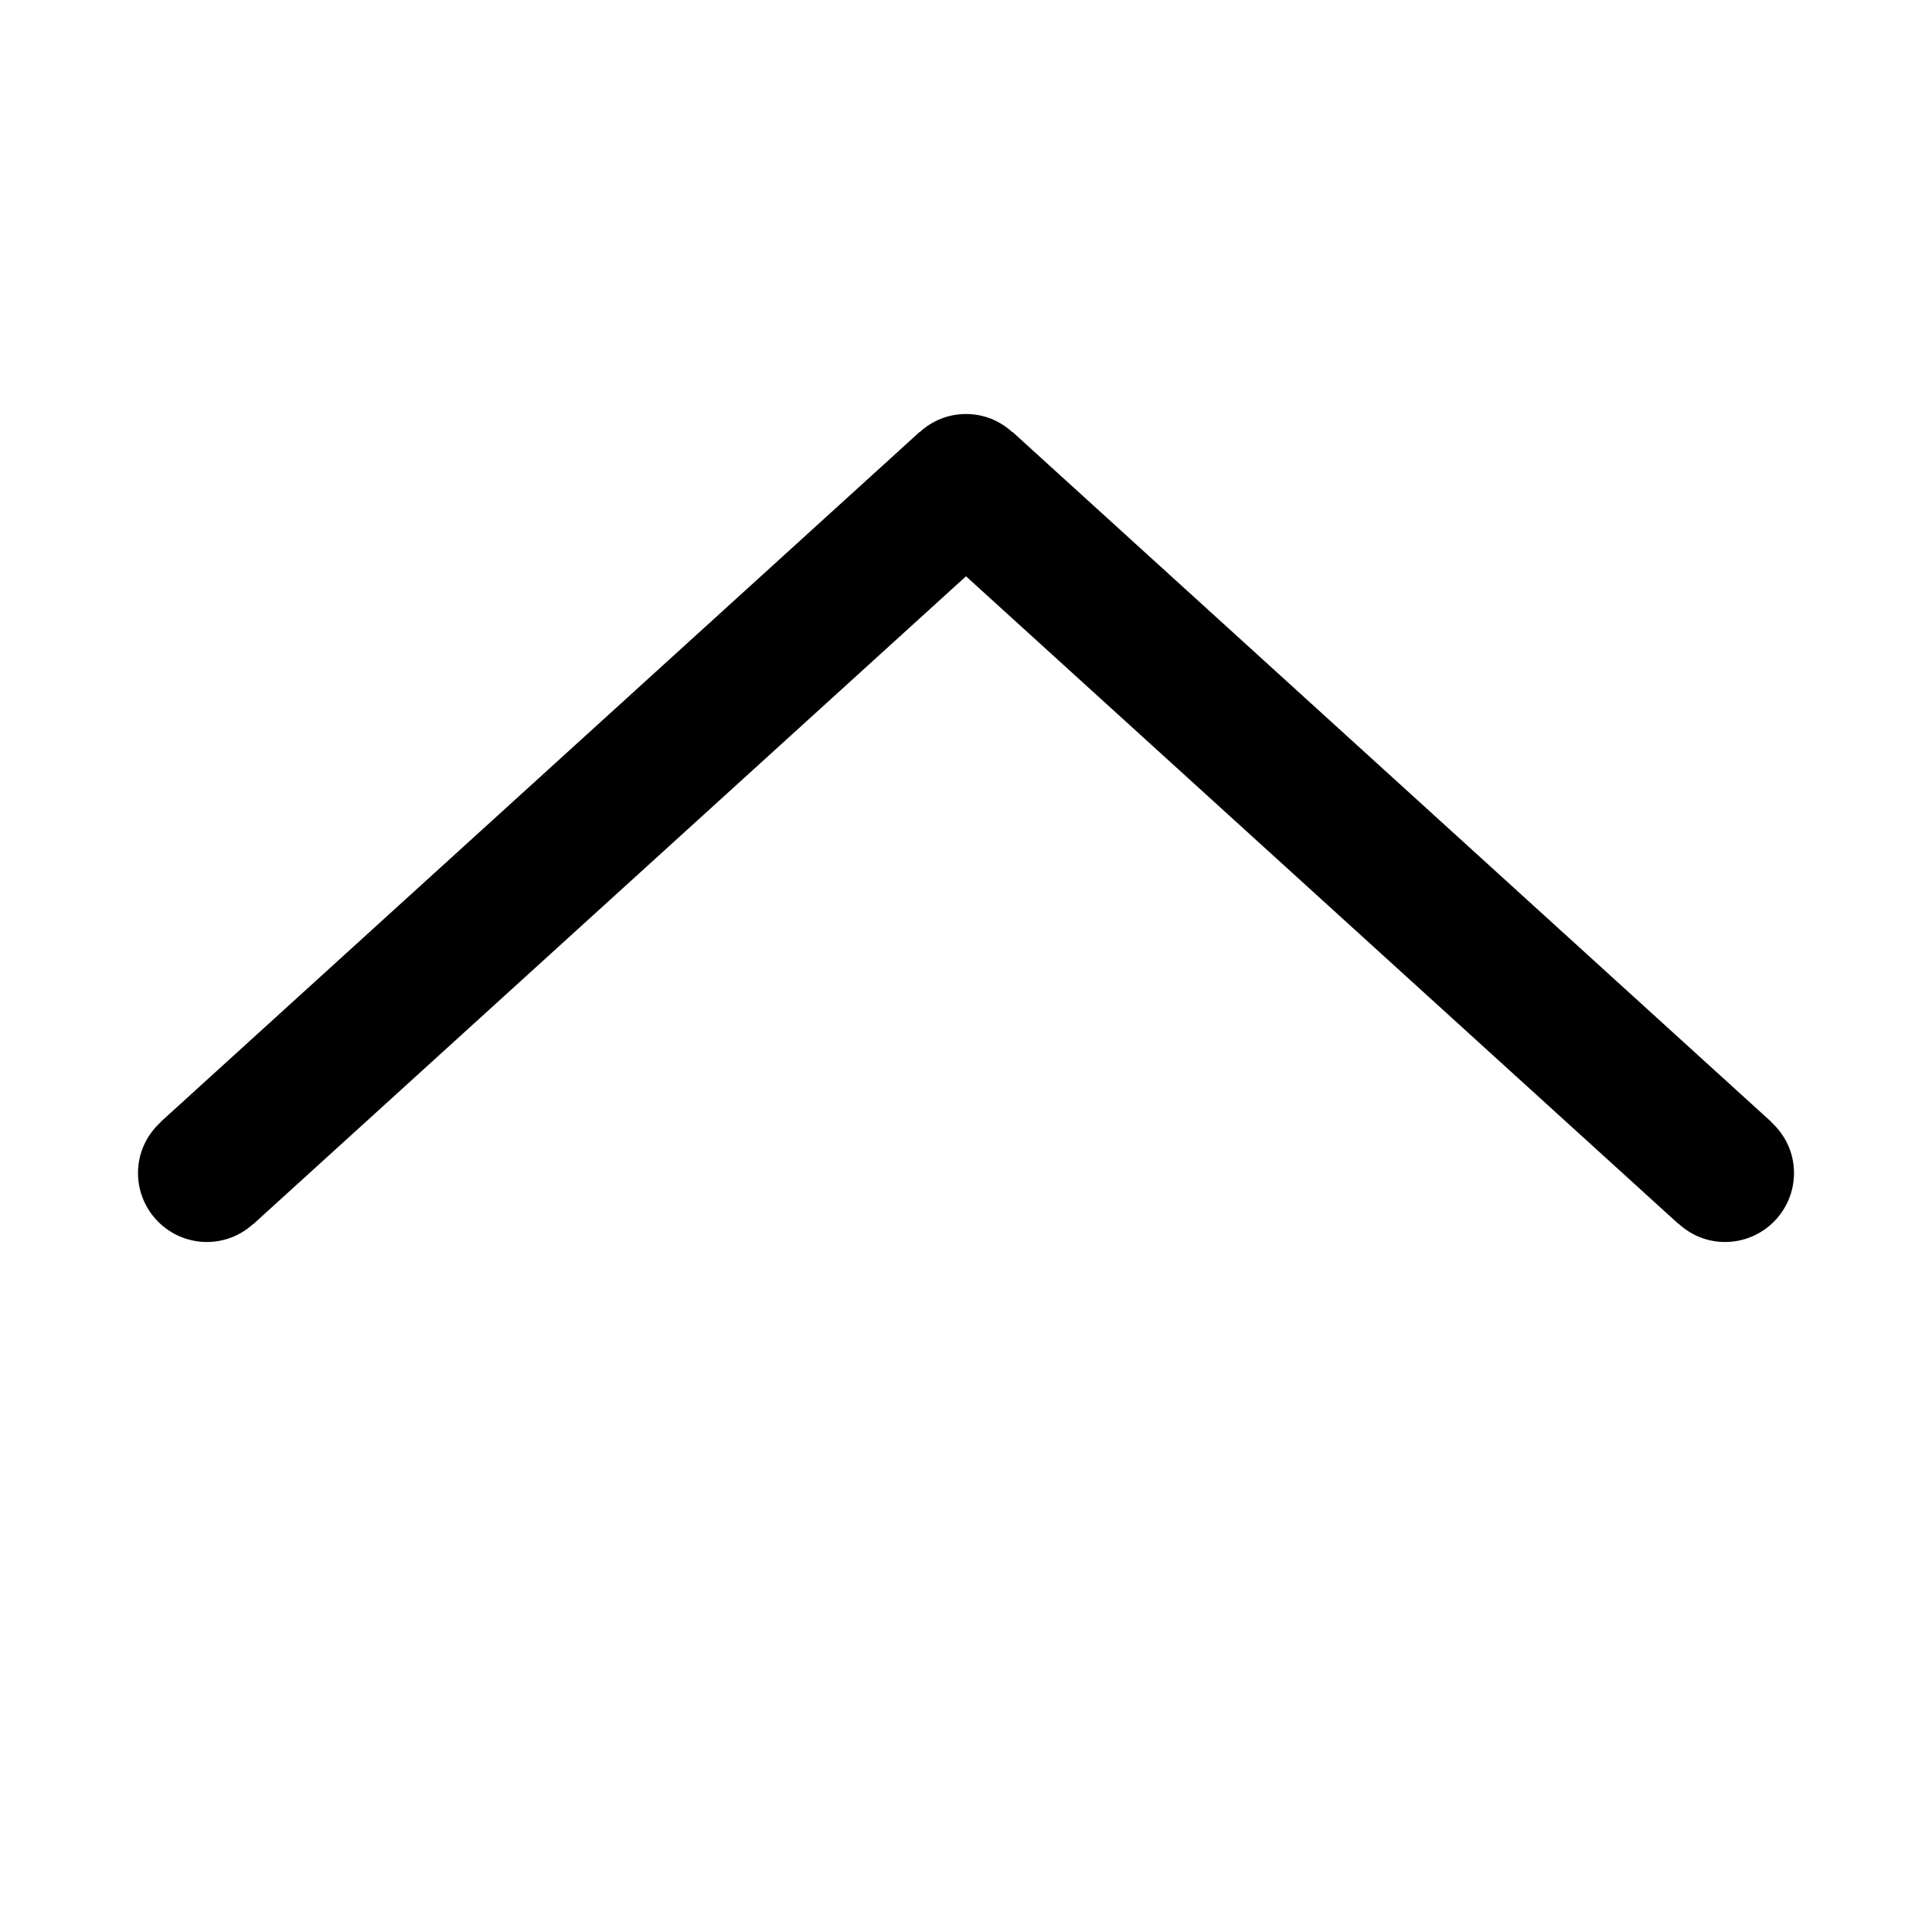 <svg viewBox="0 0 14 14" xmlns="http://www.w3.org/2000/svg"><g stroke="none" stroke-width="1" fill="none" fill-rule="evenodd"><g transform="translate(-575, -314)"><g transform="translate(582, 321) scale(-1, 1) translate(-582, -321) translate(575, 314)"><path d="M13,3.5 C13,3.224 12.776,3 12.5,3 C12.37,3 12.254,3.05 12.165,3.131 L12.164,3.13 L7,7.824 L1.836,3.13 L1.835,3.131 C1.744,3.047 1.624,3 1.5,3 C1.224,3 1,3.224 1,3.5 C1,3.647 1.064,3.777 1.165,3.869 L1.164,3.87 L6.664,8.87 L6.665,8.869 C6.753,8.95 6.87,9 7,9 C7.13,9 7.247,8.95 7.335,8.869 L7.337,8.87 L12.836,3.87 L12.835,3.869 C12.936,3.777 13,3.647 13,3.5 L13,3.5 Z" fill="currentColor" fill-rule="nonzero" transform="translate(7, 6) rotate(-180) translate(-7, -6)"></path><rect transform="translate(7, 7) rotate(-90) translate(-7, -7)" x="0" y="0" width="14" height="14"></rect></g></g></g></svg>